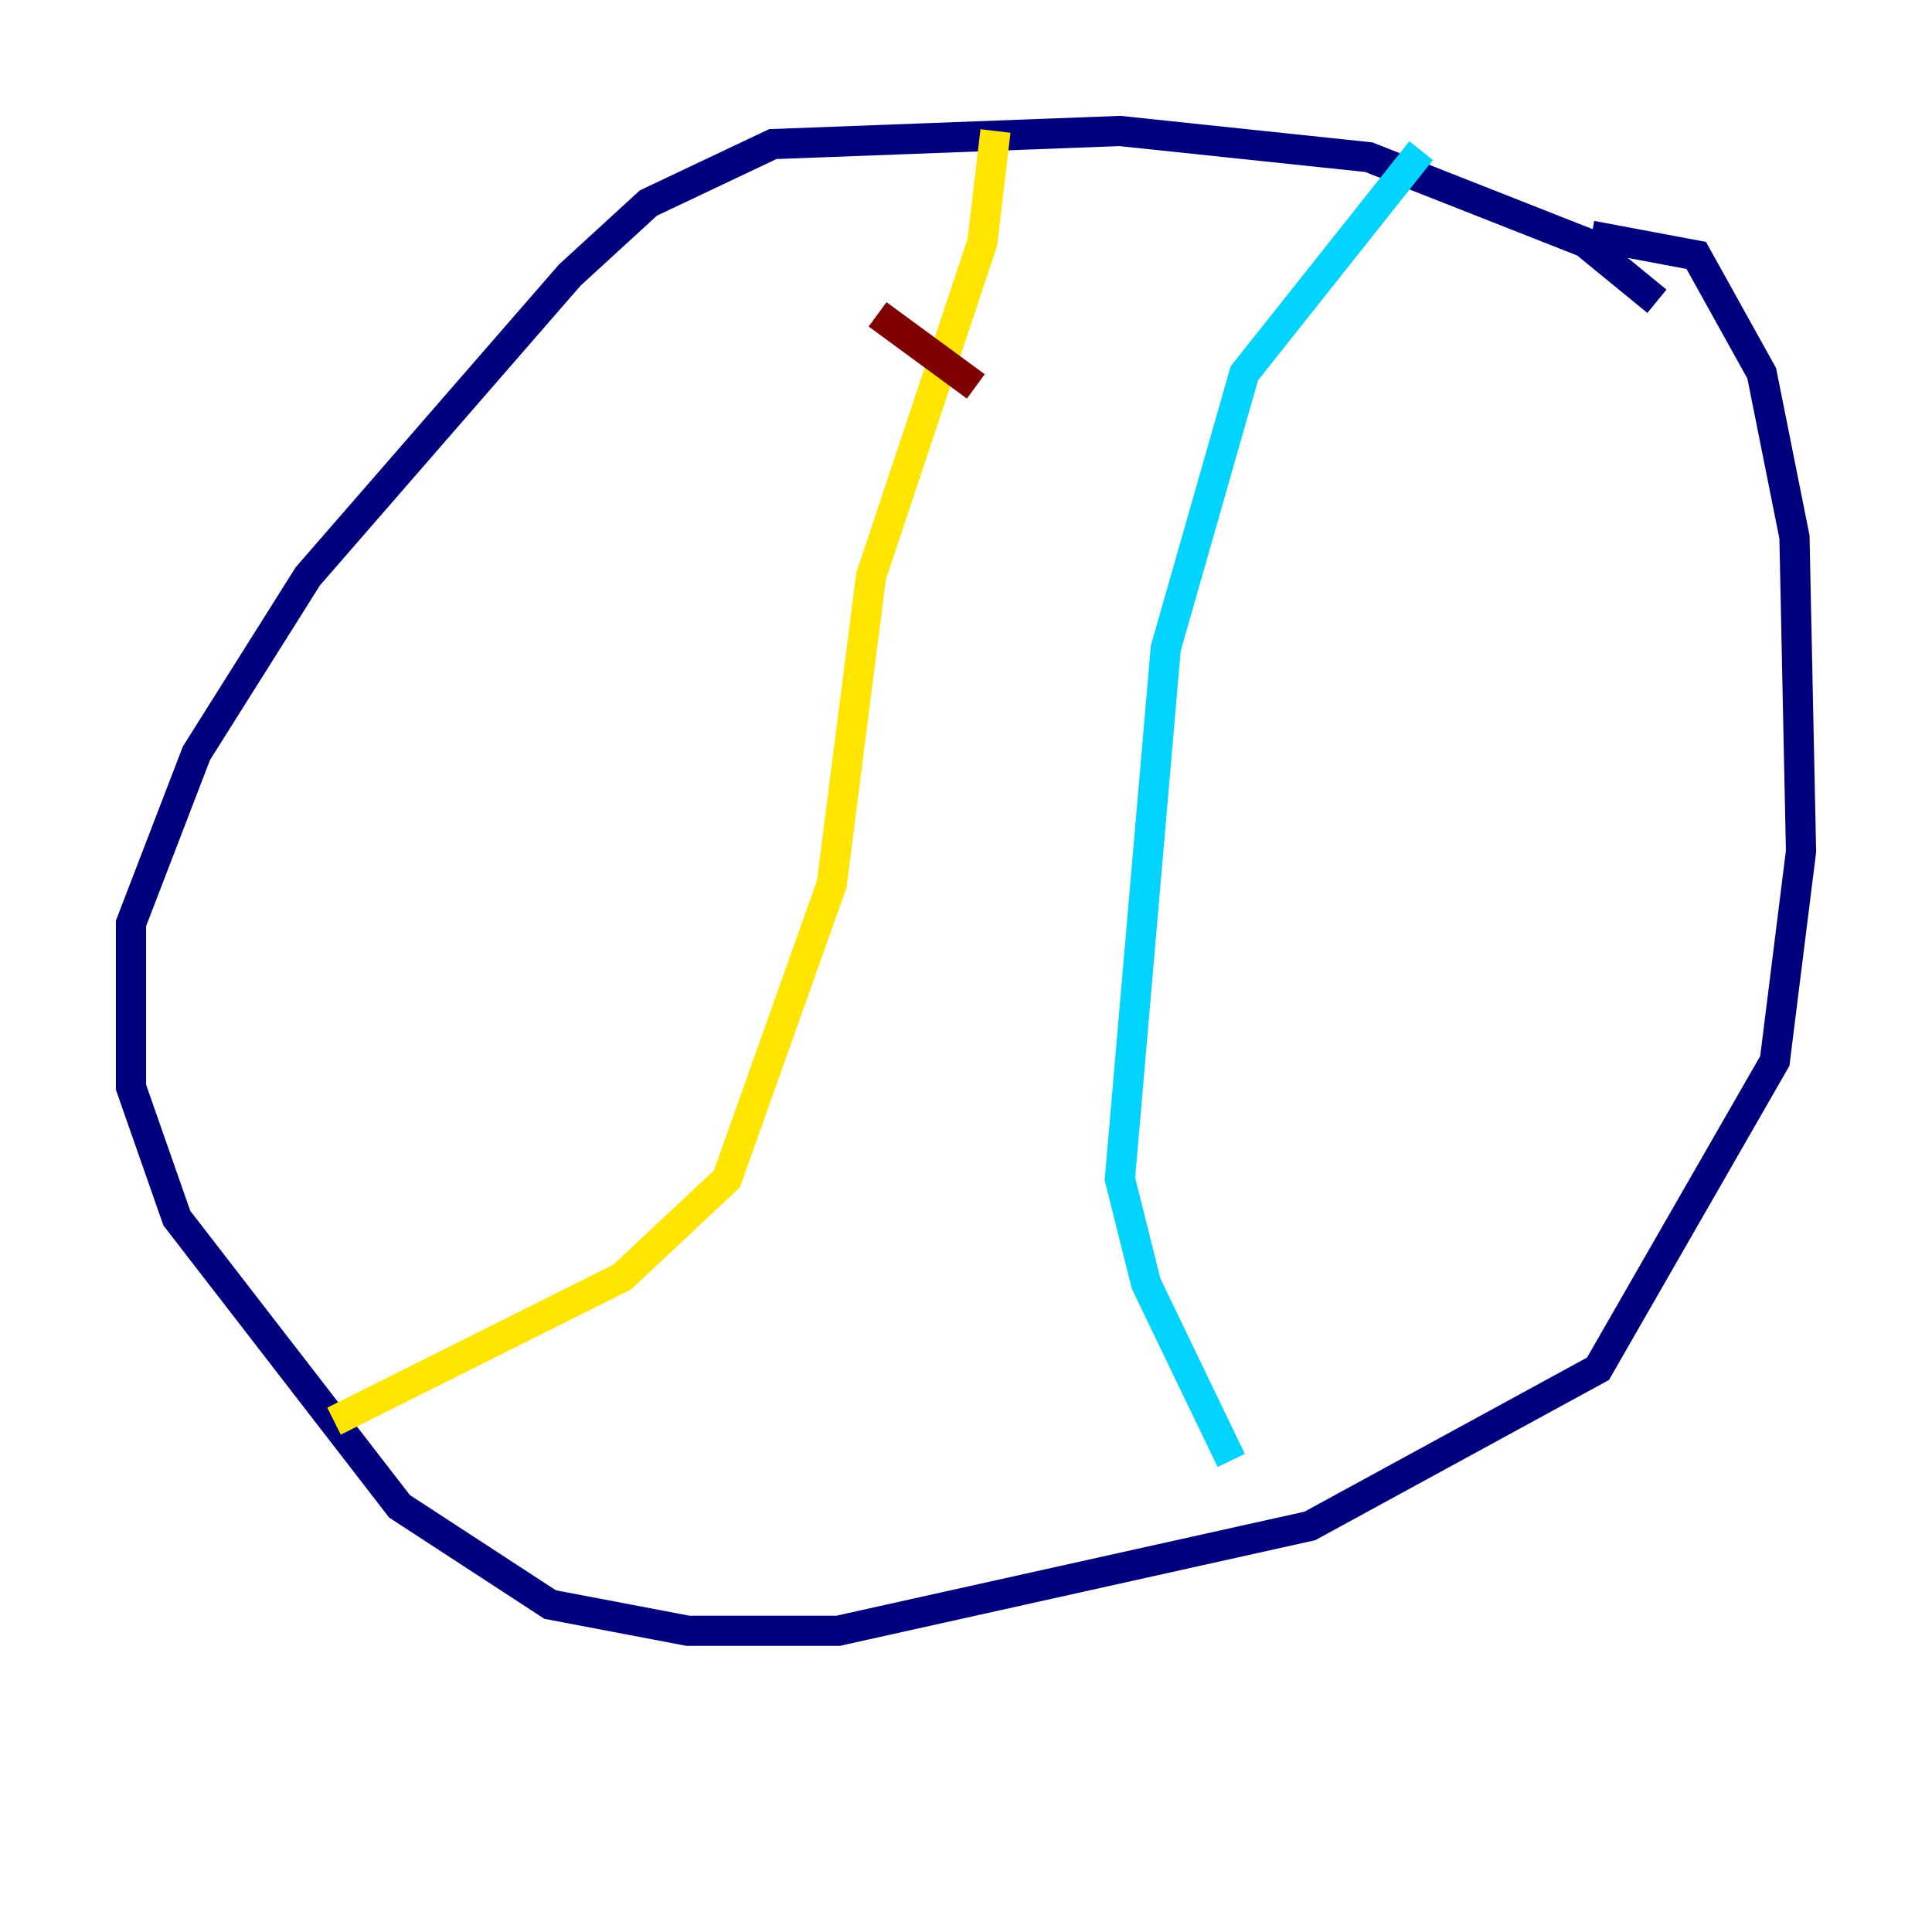 <?xml version="1.0" encoding="utf-8" ?>
<svg baseProfile="tiny" height="128" version="1.2" viewBox="0,0,128,128" width="128" xmlns="http://www.w3.org/2000/svg" xmlns:ev="http://www.w3.org/2001/xml-events" xmlns:xlink="http://www.w3.org/1999/xlink"><defs /><polyline fill="none" points="109.776,19.959 105.003,16.054 90.685,10.414 74.197,8.678 51.2,9.546 42.956,13.451 37.749,18.224 20.393,38.183 13.017,49.898 8.678,61.18 8.678,72.027 11.715,80.705 26.468,99.797 36.447,106.305 45.559,108.041 55.539,108.041 86.78,101.098 105.871,90.685 117.586,70.291 119.322,56.407 118.888,35.58 116.719,24.732 112.38,16.922 105.437,15.62" stroke="#00007f" stroke-width="2" /><polyline fill="none" points="94.156,9.98 82.441,24.732 77.234,42.956 74.197,78.102 75.932,85.044 81.573,96.759" stroke="#00d4ff" stroke-width="2" /><polyline fill="none" points="22.129,94.156 41.22,84.61 48.163,78.102 55.105,58.576 57.709,38.183 65.085,16.054 65.953,8.678" stroke="#ffe500" stroke-width="2" /><polyline fill="none" points="58.142,20.827 64.651,25.6" stroke="#7f0000" stroke-width="2" /></svg>